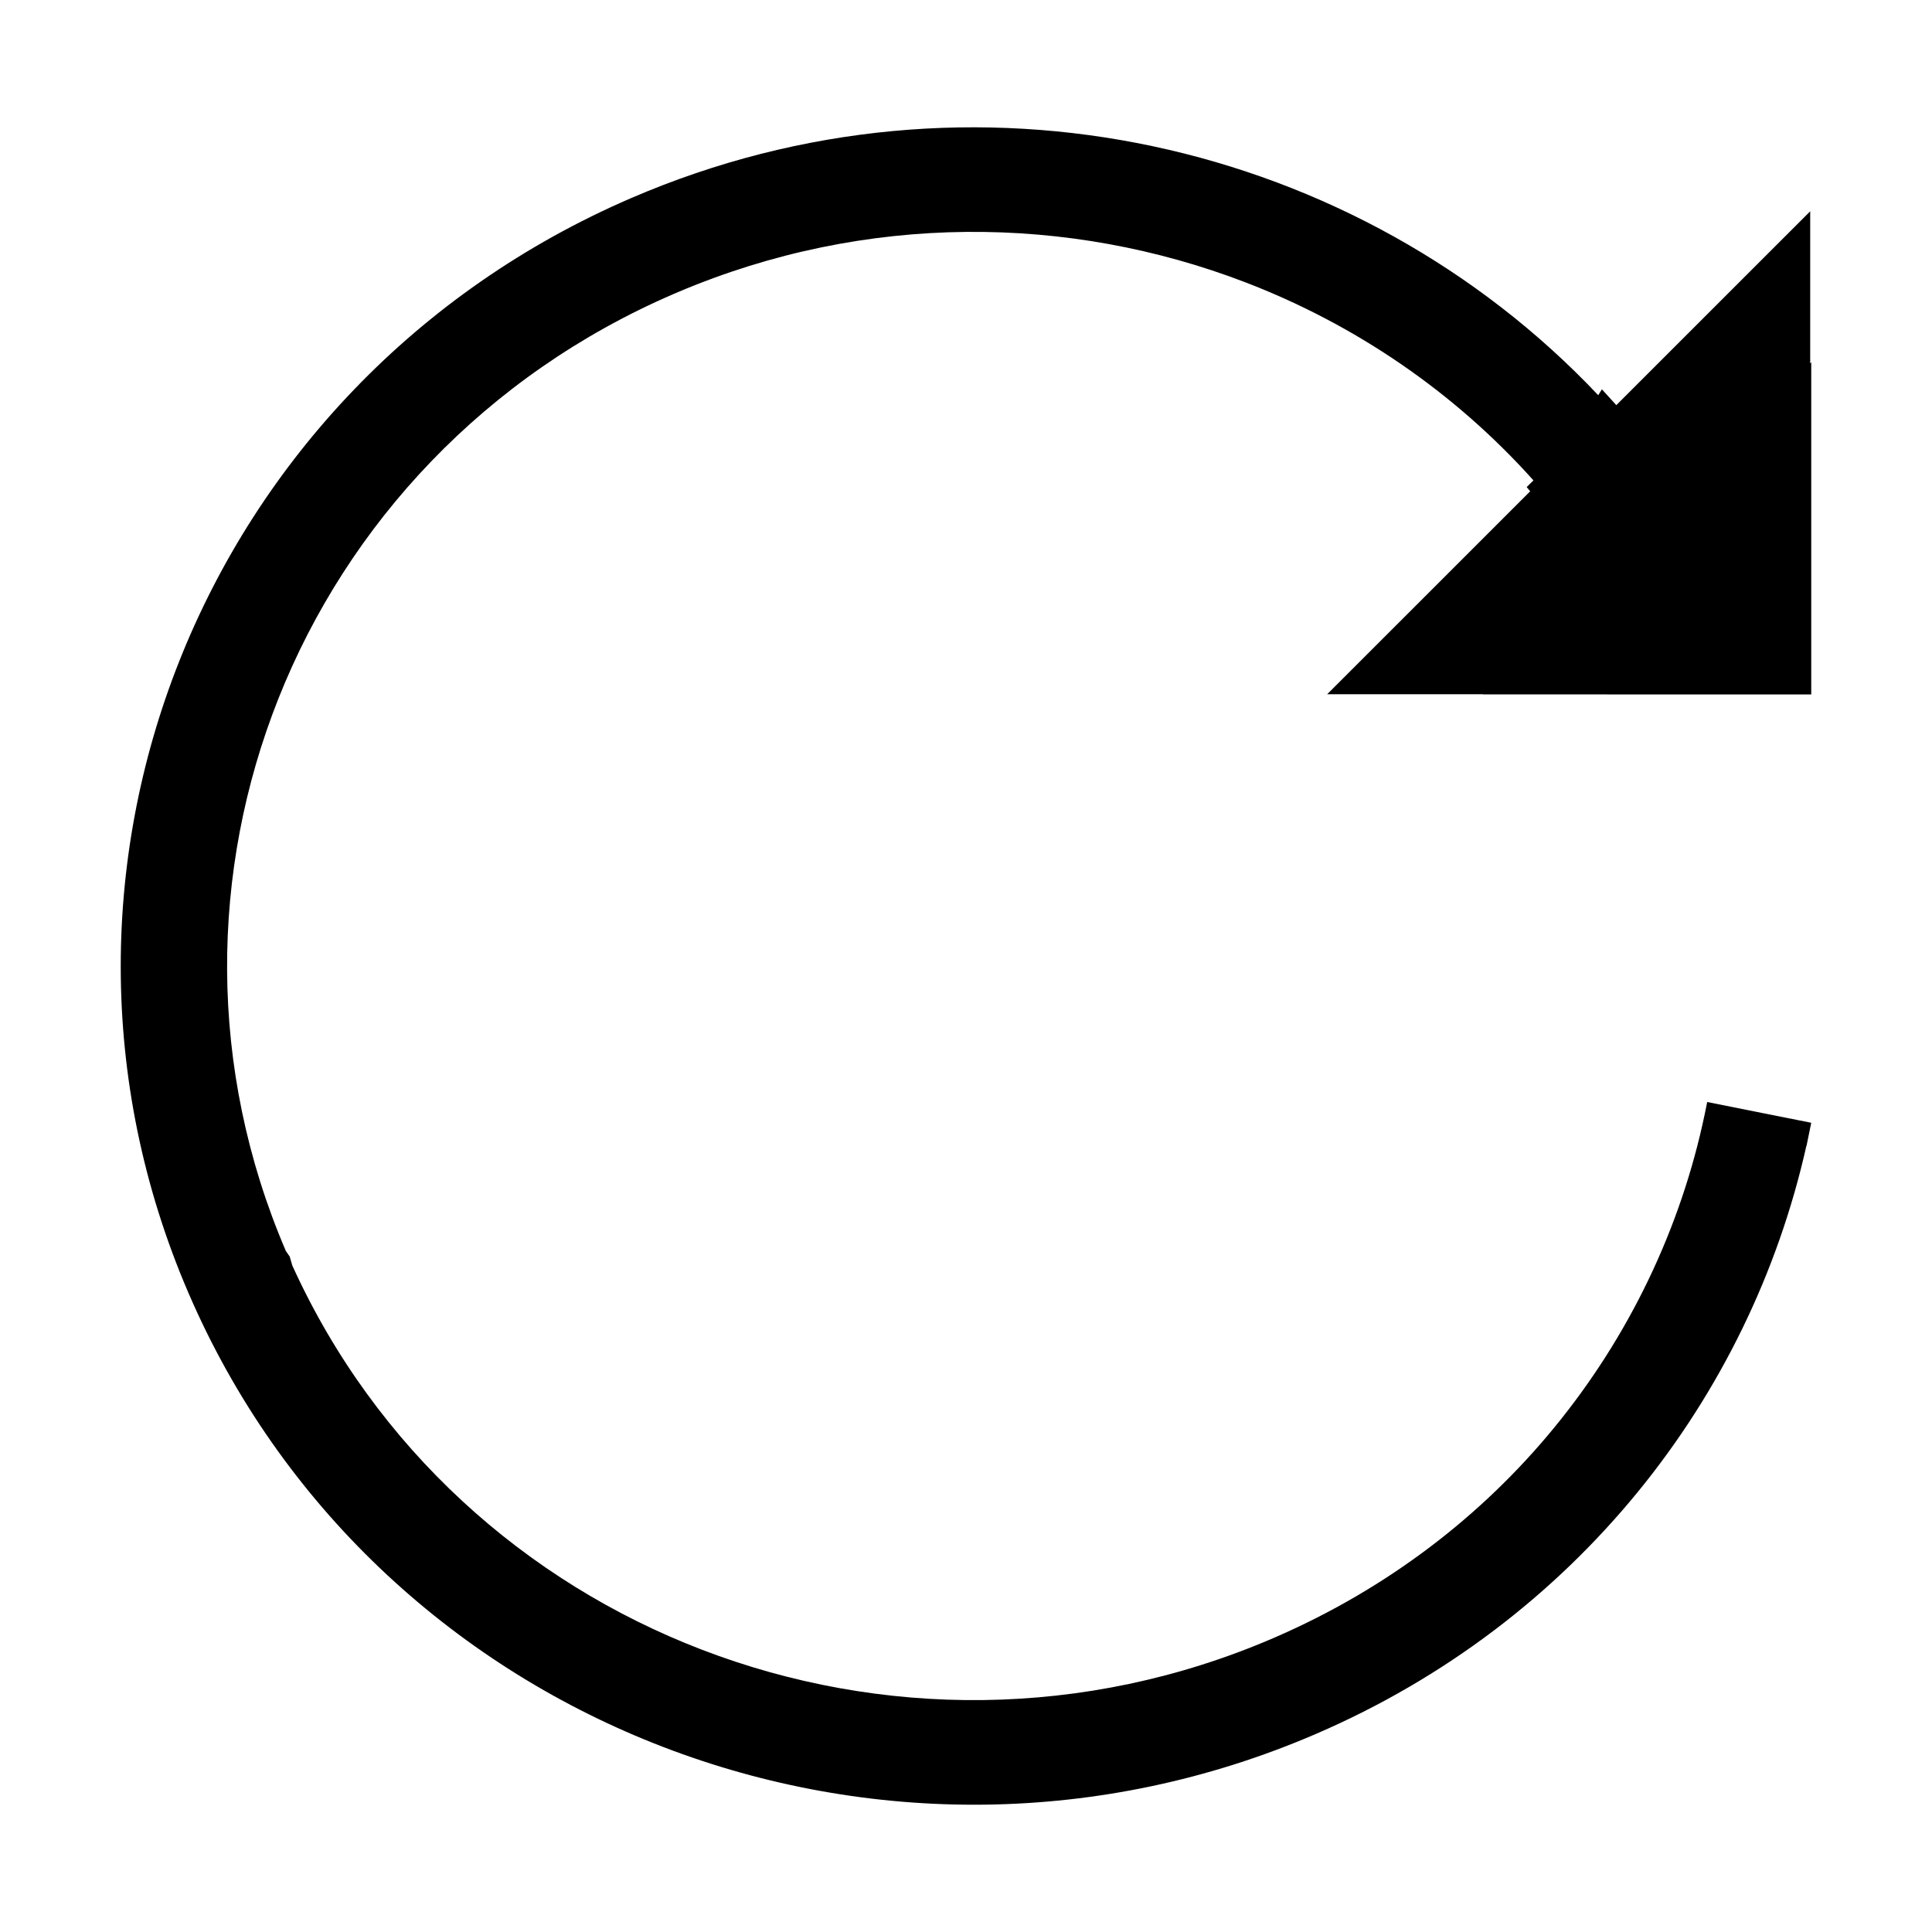 <?xml version="1.0" encoding="UTF-8"?>
<!DOCTYPE svg PUBLIC "-//W3C//DTD SVG 1.1//EN" "http://www.w3.org/Graphics/SVG/1.1/DTD/svg11.dtd">
<svg xmlns="http://www.w3.org/2000/svg" xml:space="preserve" width="64px" height="64px" version="1.1" shape-rendering="geometricPrecision" text-rendering="geometricPrecision" image-rendering="optimizeQuality" fill-rule="evenodd" clip-rule="evenodd"
viewBox="0 0 6400000 6400000"
 xmlns:xlink="http://www.w3.org/1999/xlink">
 <g id="Warstwa_1">
  <path fill="{color}" d="M5079748 1591319c-263390,-294098 -592094,-516975 -953989,-655993 -585361,-224766 -1257653,-231617 -1879865,32363l-13819 5906c-625047,269412 -1080014,761938 -1309741,1340449 -226184,569771 -235396,1223401 24567,1830023l12756 18425 8623 29646c275436,606740 772804,1048360 1356040,1272417 589495,226539 1267338,231736 1893212,-37913l8740 -3780c371462,-161695 682214,-401698 920091,-691072 250160,-304137 421776,-663079 501147,-1042926l7796 -38268 344650 68741 -7796 38150 -7795 38268 -472 -118c-187680,837294 -765600,1578091 -1625335,1948489 -1428679,615716 -3094290,-24213 -3720401,-1429388 -626110,-1405175 24568,-3043148 1453365,-3658864 1130092,-486974 2408179,-188152 3202834,653276l12166 -19488 47717 52441 642291 -642173 0 503628 3426 -3425 0 1100328 -1087573 -236 473 -472 -516266 -118 672409 -672292 -11693 -13819 22442 -22205z"/>
 </g>
</svg>
